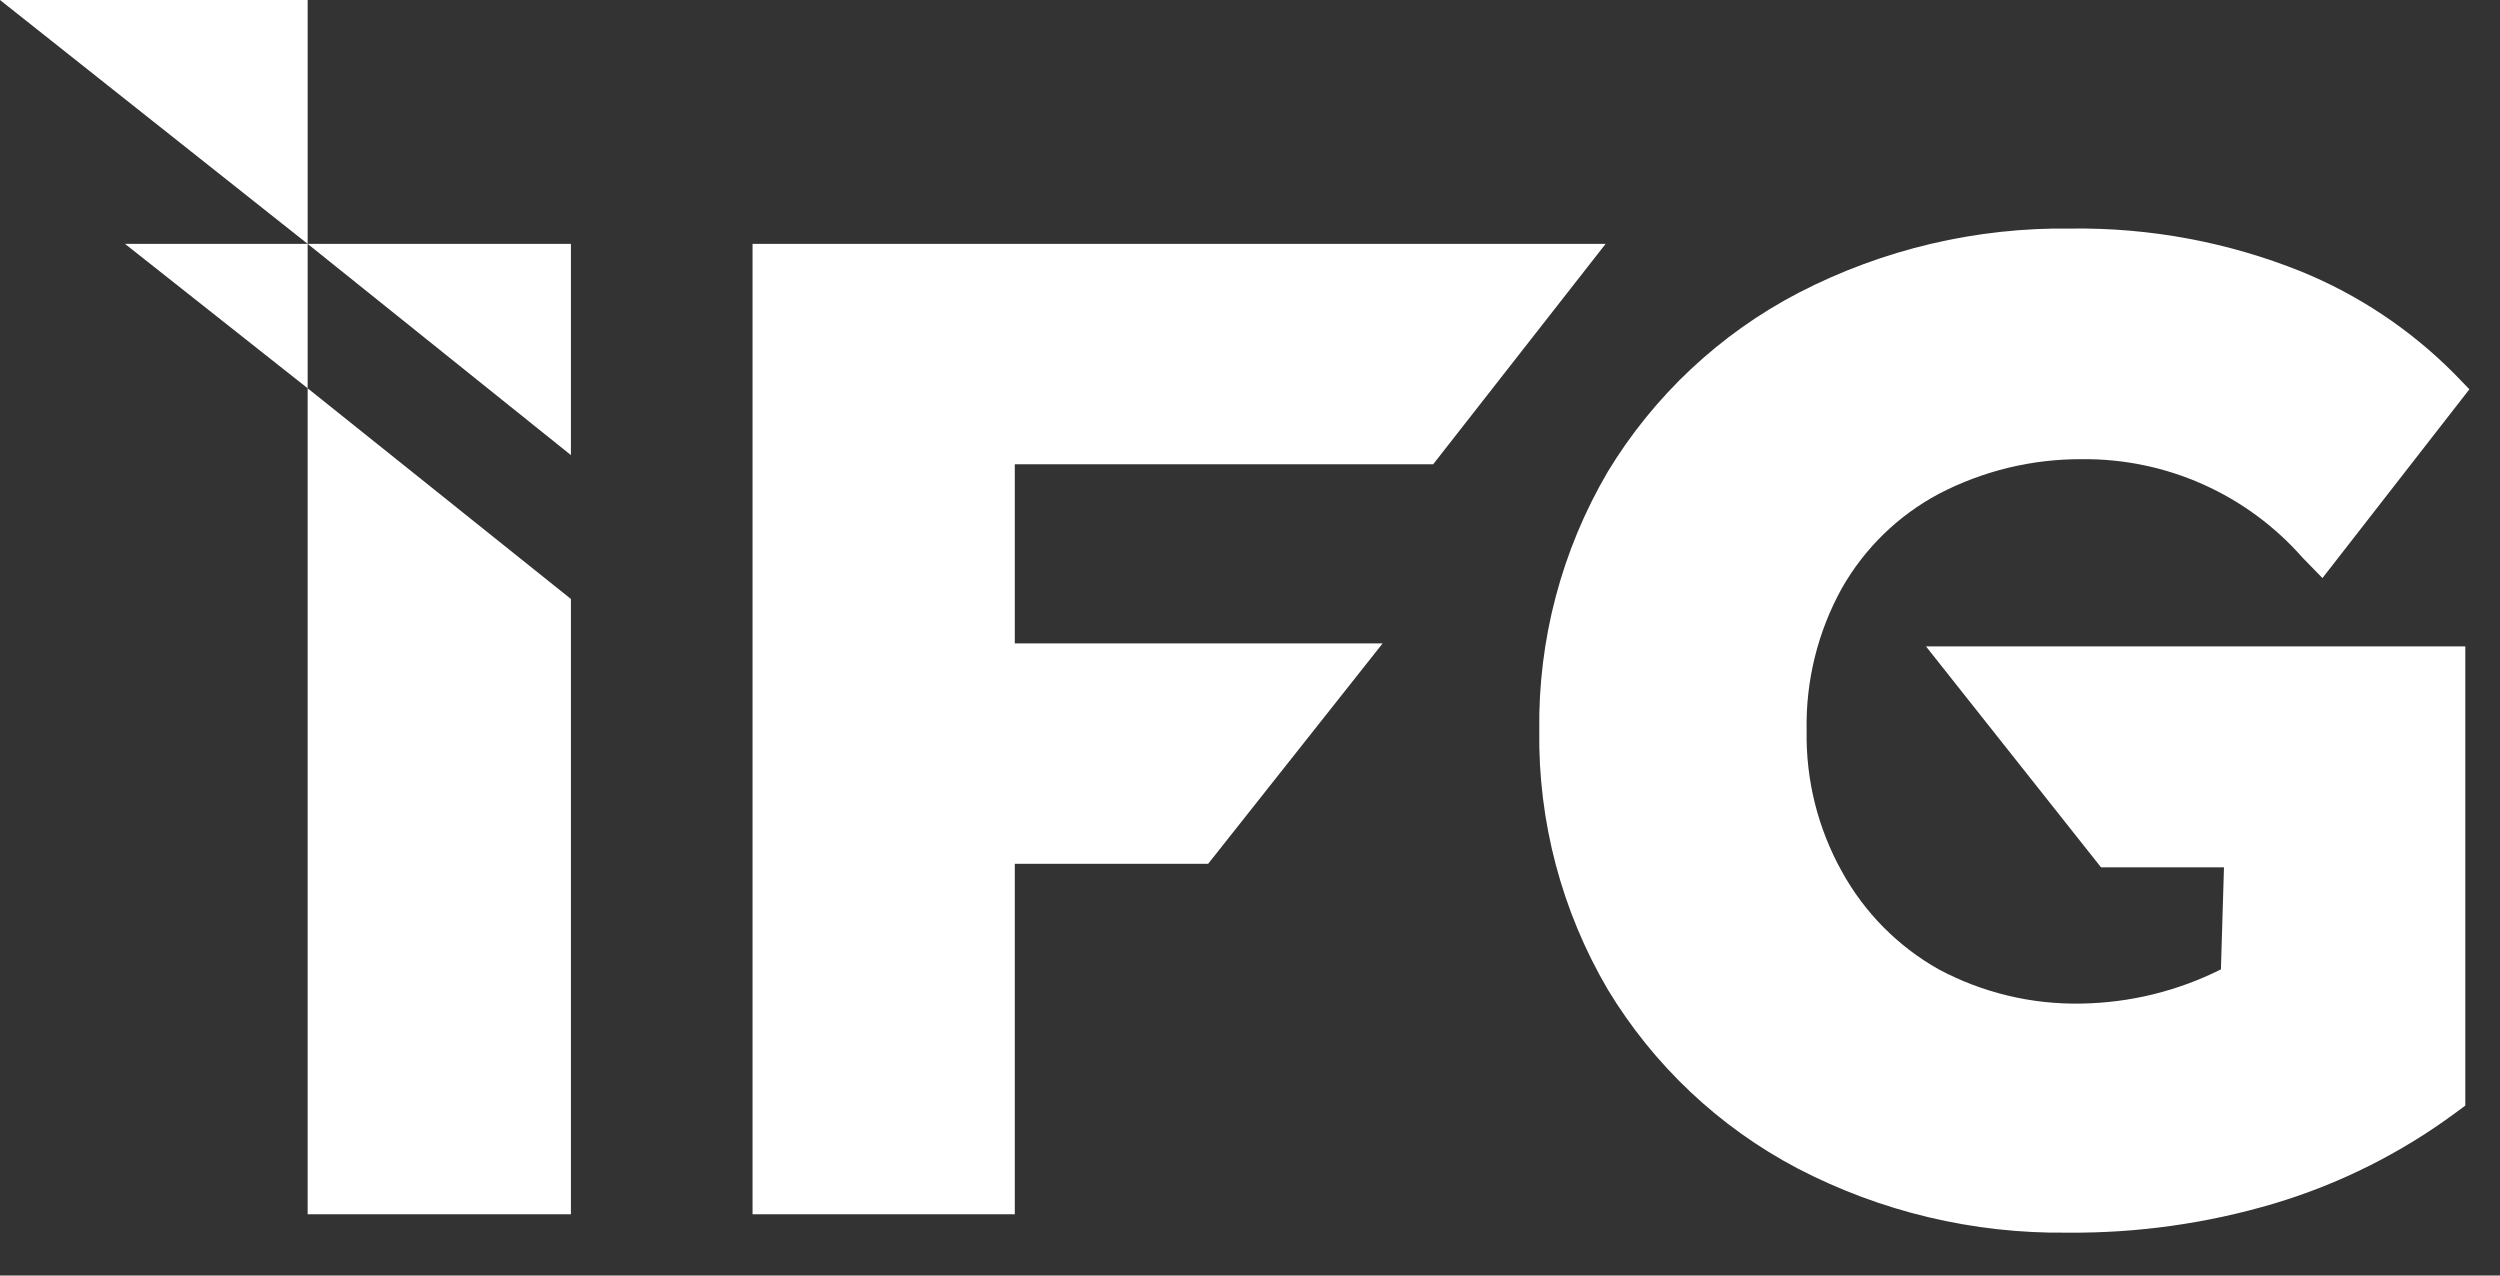 <svg width="49" height="25" viewBox="0 0 49 25" fill="none" xmlns="http://www.w3.org/2000/svg">
<rect x="0" y="0" width="49" height="25" fill="#333333" stroke="none"/>
<g clip-path="url(#clip0_251_1852)">
<path fill-rule="evenodd" clip-rule="evenodd" d="M11.19 23.8H6.03V7.61L11.19 11.74V23.8Z" fill="white"/>
<path fill-rule="evenodd" clip-rule="evenodd" d="M28.09 9.1L31.47 4.78H14.75V23.8H19.89V16.93H23.68L27.1 12.61H19.89V9.1H28.09Z" fill="white"/>
<path fill-rule="evenodd" clip-rule="evenodd" d="M6.03 7.61L2.45 4.78H6.03V7.61Z" fill="white"/>
<path fill-rule="evenodd" clip-rule="evenodd" d="M6.03 4.78L0 0H6.03V4.78Z" fill="white"/>
<path fill-rule="evenodd" clip-rule="evenodd" d="M40.52 24.16C38.68 24.183 36.862 23.75 35.23 22.9C33.693 22.091 32.407 20.877 31.51 19.39C30.609 17.854 30.145 16.101 30.17 14.32C30.145 12.539 30.609 10.786 31.51 9.25C32.412 7.76 33.705 6.545 35.25 5.74C36.902 4.885 38.74 4.452 40.6 4.48C42.141 4.46 43.67 4.746 45.1 5.32C46.224 5.779 47.244 6.459 48.1 7.32L48.4 7.63L45.52 11.33L45.13 10.93C44.591 10.317 43.926 9.827 43.181 9.494C42.435 9.161 41.627 8.992 40.81 9C39.832 8.994 38.867 9.228 38 9.68C37.204 10.104 36.545 10.746 36.1 11.53C35.628 12.383 35.39 13.345 35.41 14.32C35.392 15.285 35.63 16.237 36.1 17.08C36.542 17.885 37.2 18.55 38 19C38.861 19.46 39.825 19.69 40.8 19.67C41.749 19.654 42.682 19.425 43.53 19L43.59 17H41.18L37.75 12.67H48.32V21.67L48.13 21.81C47.055 22.605 45.851 23.207 44.57 23.59C43.256 23.98 41.891 24.172 40.52 24.16Z" fill="white"/>
<path fill-rule="evenodd" clip-rule="evenodd" d="M11.19 4.78H6.03L11.19 8.92V4.78Z" fill="white"/>
</g>
<defs>
<clipPath id="clip0_251_1852">
<rect width="48.4" height="24.16" fill="white"/>
</clipPath>
</defs>
</svg>
